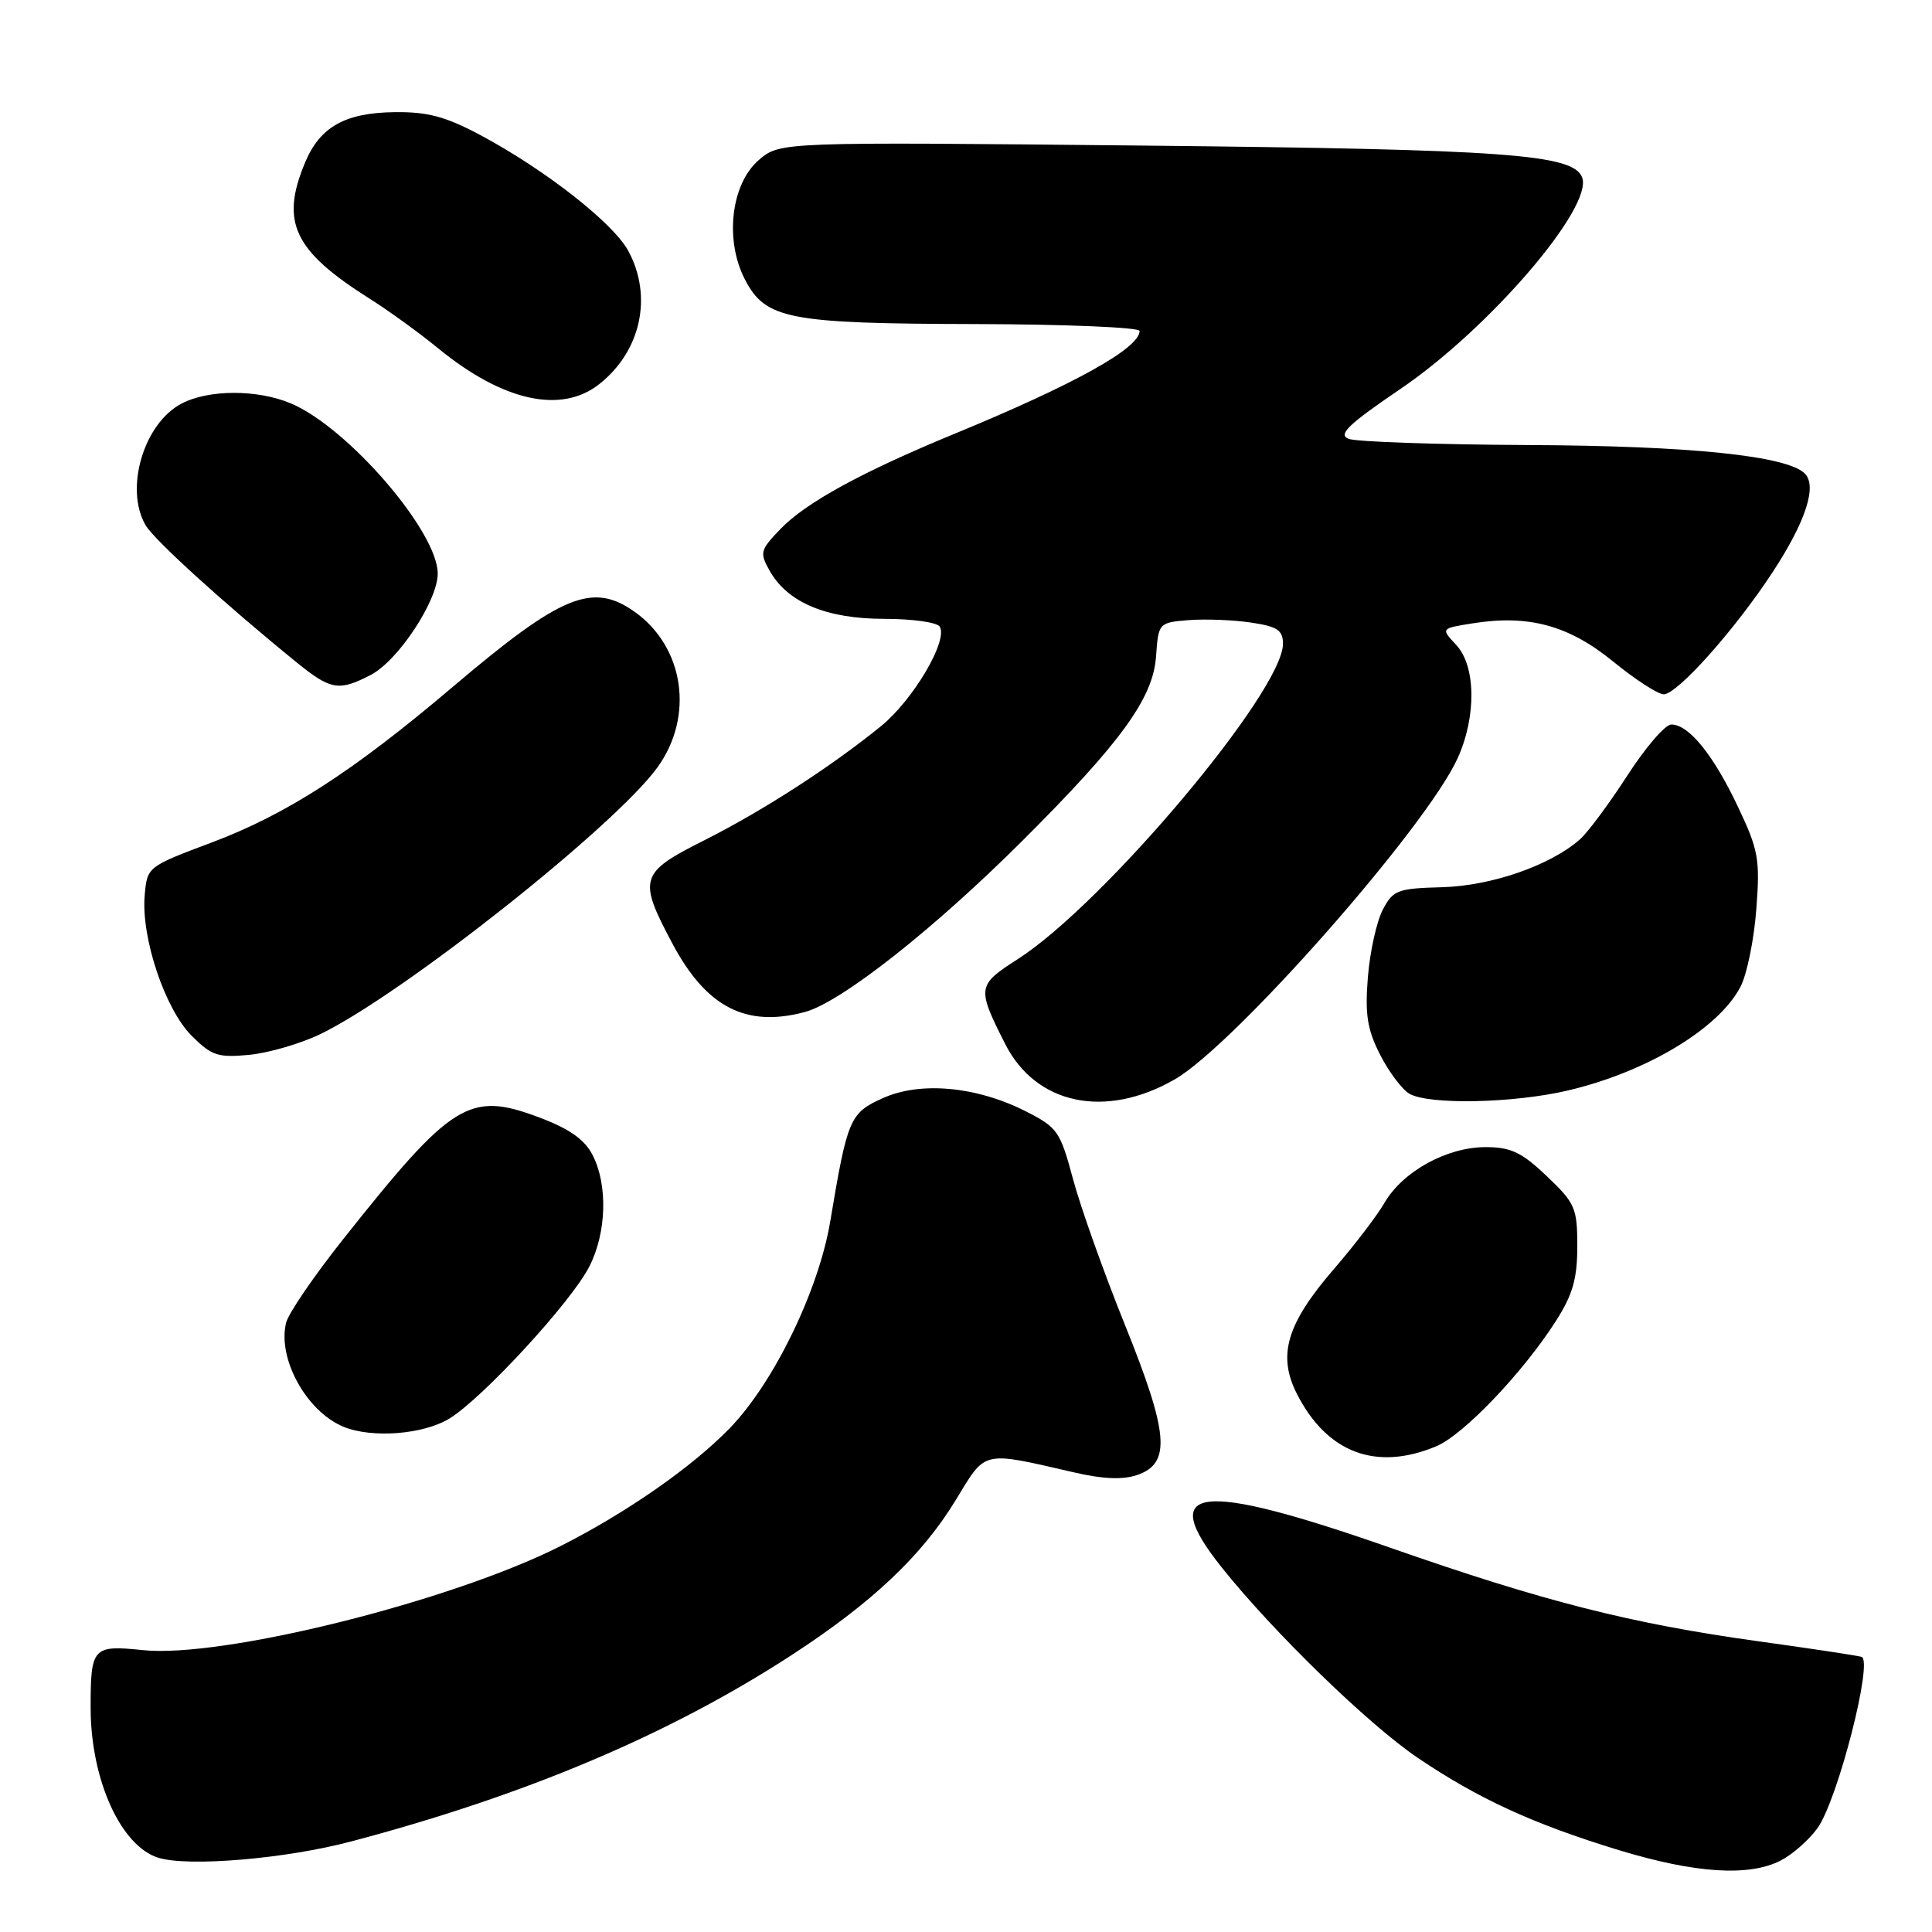 <?xml version="1.0" encoding="UTF-8" standalone="no"?>
<!DOCTYPE svg PUBLIC "-//W3C//DTD SVG 1.1//EN" "http://www.w3.org/Graphics/SVG/1.1/DTD/svg11.dtd" >
<svg xmlns="http://www.w3.org/2000/svg" xmlns:xlink="http://www.w3.org/1999/xlink" version="1.1" viewBox="0 0 256 256">
 <g >
 <path fill="currentColor"
d=" M 235.97 246.52 C 237.55 245.70 239.75 243.76 240.85 242.20 C 243.52 238.45 248.25 219.99 246.66 219.54 C 246.02 219.36 239.88 218.43 233.00 217.48 C 216.04 215.12 204.65 212.23 184.15 205.06 C 158.80 196.20 153.24 196.85 161.86 207.66 C 168.66 216.20 181.31 228.49 187.83 232.90 C 195.88 238.35 203.17 241.69 214.50 245.15 C 224.67 248.24 231.76 248.69 235.97 246.52 Z  M 46.50 244.01 C 69.65 237.89 88.68 229.84 104.81 219.36 C 115.53 212.40 122.16 206.14 126.65 198.75 C 130.68 192.12 130.01 192.27 142.23 195.08 C 146.19 196.00 148.80 196.10 150.73 195.43 C 155.19 193.87 154.86 189.93 149.05 175.53 C 146.26 168.61 143.17 159.93 142.18 156.23 C 140.47 149.87 140.13 149.38 135.85 147.22 C 129.33 143.94 121.94 143.27 116.98 145.51 C 112.60 147.48 112.29 148.22 110.01 161.85 C 108.48 170.99 102.52 183.25 96.68 189.26 C 91.66 194.43 82.94 200.49 74.22 204.89 C 59.69 212.22 29.43 219.75 18.93 218.65 C 12.28 217.96 12.00 218.27 12.01 226.33 C 12.02 235.82 16.02 244.66 21.01 246.17 C 25.01 247.39 37.85 246.30 46.50 244.01 Z  M 190.31 191.64 C 193.91 190.14 201.78 181.90 206.16 175.05 C 208.39 171.56 209.00 169.44 209.00 165.15 C 209.00 160.07 208.72 159.42 204.96 155.85 C 201.63 152.68 200.20 152.00 196.84 152.00 C 191.73 152.00 185.89 155.21 183.48 159.34 C 182.47 161.08 179.45 165.03 176.77 168.13 C 170.48 175.41 169.24 179.59 171.86 184.72 C 175.84 192.52 182.36 194.97 190.31 191.64 Z  M 59.59 187.94 C 64.02 185.20 75.71 172.50 78.09 167.82 C 80.38 163.34 80.56 156.98 78.51 153.03 C 77.45 150.97 75.42 149.55 71.38 148.04 C 62.17 144.59 59.90 146.01 45.44 164.24 C 41.62 169.05 38.24 174.00 37.92 175.24 C 36.72 179.97 40.59 187.01 45.50 189.05 C 49.29 190.61 56.14 190.08 59.59 187.94 Z  M 155.65 143.03 C 163.53 138.51 188.96 109.65 193.13 100.50 C 195.65 94.98 195.57 88.23 192.95 85.45 C 190.91 83.27 190.91 83.27 195.11 82.60 C 202.53 81.41 207.85 82.85 213.73 87.64 C 216.67 90.04 219.69 92.00 220.45 92.00 C 222.26 92.00 229.95 83.37 234.93 75.74 C 239.27 69.10 240.80 64.40 239.15 62.75 C 236.79 60.39 223.99 59.07 202.50 58.97 C 190.40 58.91 179.69 58.54 178.70 58.15 C 177.25 57.58 178.63 56.25 185.56 51.54 C 197.32 43.56 211.15 27.45 209.64 23.51 C 208.46 20.43 199.61 19.79 151.42 19.29 C 103.35 18.80 103.35 18.80 100.54 21.21 C 96.87 24.37 96.00 31.78 98.69 37.00 C 101.43 42.30 104.39 42.88 129.25 42.94 C 141.21 42.97 151.00 43.38 151.00 43.85 C 151.00 46.14 142.44 50.90 126.50 57.47 C 114.17 62.55 106.75 66.61 103.38 70.13 C 100.71 72.92 100.63 73.24 102.02 75.69 C 104.40 79.86 109.54 82.00 117.18 82.00 C 120.86 82.00 124.17 82.46 124.52 83.03 C 125.66 84.87 120.99 92.77 116.70 96.25 C 109.99 101.69 101.06 107.44 93.25 111.38 C 84.75 115.65 84.51 116.43 89.12 125.07 C 93.60 133.48 98.88 136.19 106.67 134.09 C 111.46 132.79 123.73 123.13 135.50 111.38 C 148.55 98.36 152.79 92.51 153.18 87.00 C 153.50 82.53 153.53 82.50 157.50 82.17 C 159.70 82.00 163.41 82.14 165.75 82.49 C 169.26 83.01 170.00 83.50 170.00 85.31 C 169.99 91.59 146.31 119.74 134.86 127.09 C 129.47 130.55 129.42 130.86 133.17 138.29 C 137.24 146.37 146.45 148.31 155.65 143.03 Z  M 207.78 144.49 C 218.22 142.03 227.77 136.28 230.64 130.72 C 231.48 129.10 232.42 124.49 232.72 120.48 C 233.23 113.83 233.01 112.63 230.26 106.84 C 227.00 99.97 223.77 96.00 221.45 96.00 C 220.65 96.00 218.03 99.04 215.64 102.75 C 213.24 106.46 210.42 110.27 209.36 111.21 C 205.47 114.66 197.64 117.38 191.10 117.56 C 185.17 117.72 184.59 117.94 183.22 120.55 C 182.41 122.11 181.52 126.13 181.25 129.49 C 180.85 134.41 181.17 136.42 182.87 139.75 C 184.03 142.03 185.78 144.35 186.74 144.92 C 189.32 146.42 200.57 146.19 207.78 144.49 Z  M 42.44 137.03 C 53.31 131.77 81.45 109.51 87.11 101.69 C 92.01 94.92 90.67 85.75 84.11 81.08 C 78.52 77.10 74.39 78.80 60.00 91.01 C 46.78 102.23 37.99 107.90 28.04 111.64 C 19.52 114.84 19.50 114.85 19.17 118.67 C 18.69 124.24 21.86 133.70 25.38 137.23 C 28.04 139.89 28.89 140.17 33.04 139.77 C 35.60 139.52 39.83 138.29 42.44 137.03 Z  M 49.11 89.44 C 52.74 87.57 58.00 79.61 58.00 76.00 C 58.00 70.43 46.05 56.59 38.51 53.44 C 34.09 51.59 27.68 51.60 24.09 53.46 C 19.06 56.06 16.47 64.75 19.29 69.59 C 20.41 71.53 29.73 79.99 39.28 87.75 C 43.82 91.44 44.90 91.62 49.11 89.44 Z  M 79.39 50.91 C 84.93 46.55 86.52 39.28 83.25 33.24 C 81.25 29.55 72.24 22.49 63.67 17.91 C 59.07 15.45 56.67 14.81 52.30 14.86 C 45.72 14.94 42.39 16.81 40.42 21.55 C 37.12 29.44 38.92 33.23 49.00 39.59 C 51.48 41.15 55.59 44.13 58.14 46.22 C 66.66 53.17 74.35 54.87 79.39 50.91 Z "/>
</g>
</svg>
